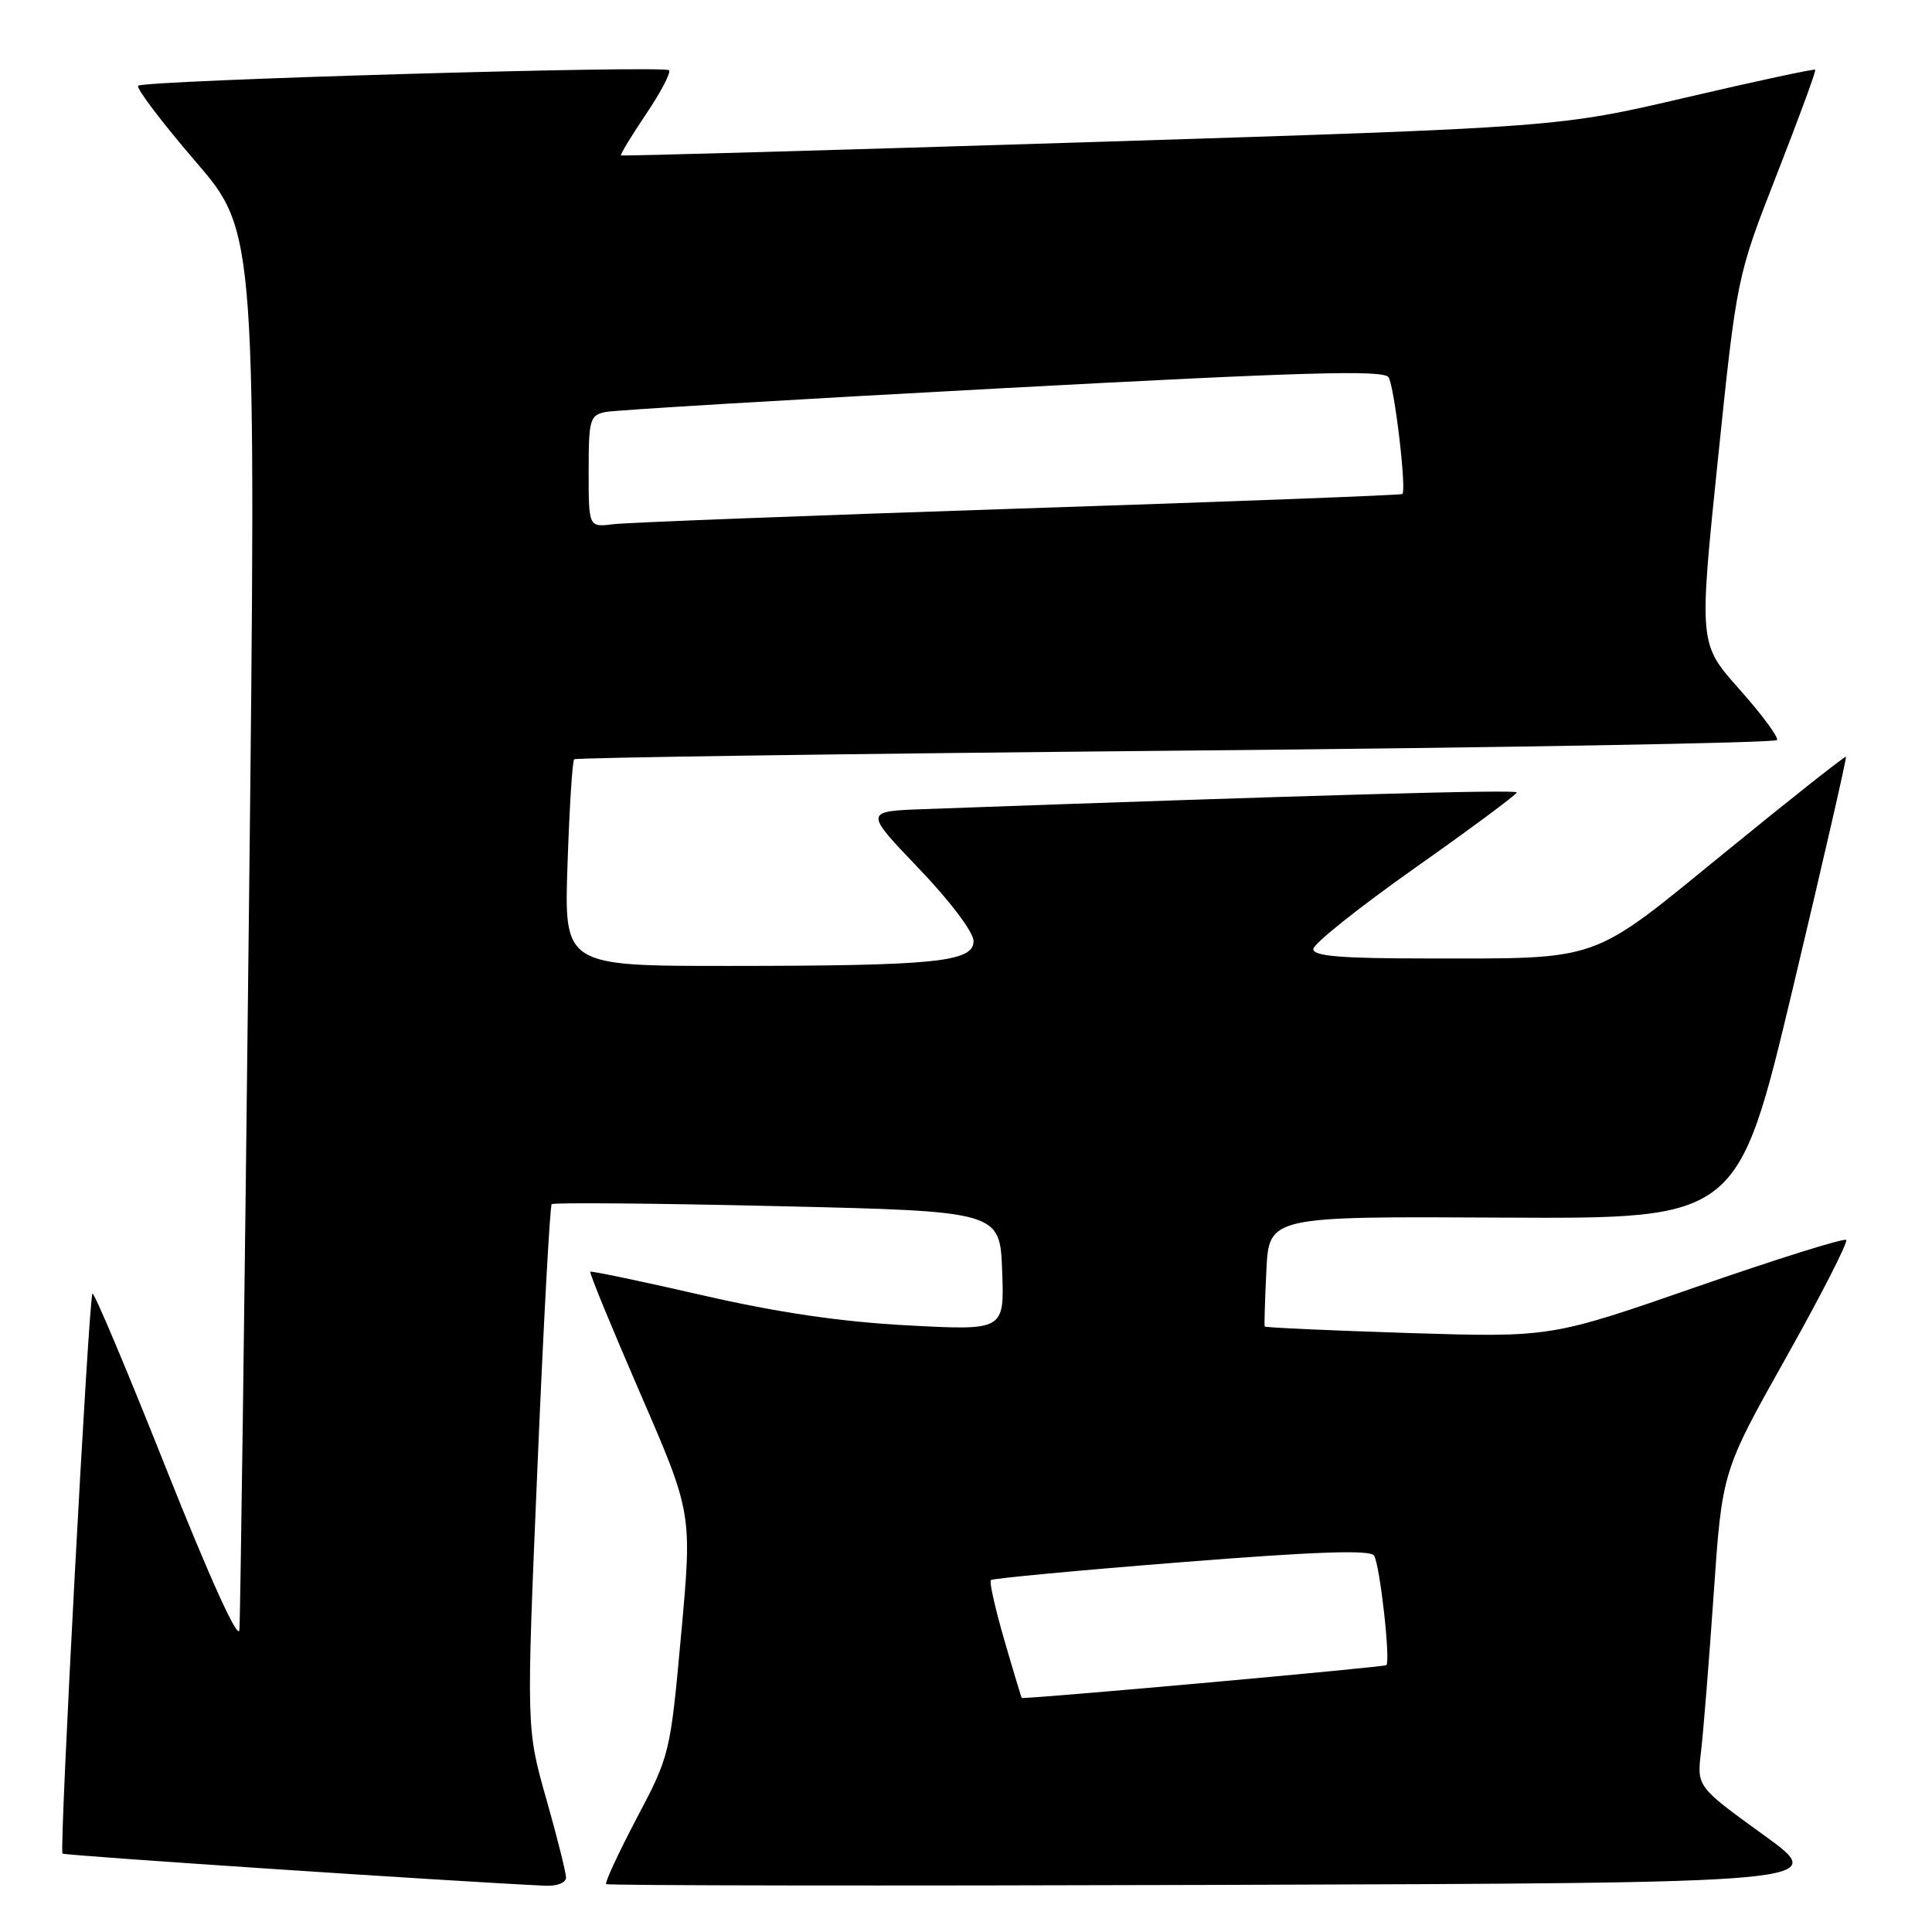 <?xml version="1.0" encoding="UTF-8" standalone="no"?>
<!DOCTYPE svg PUBLIC "-//W3C//DTD SVG 1.1//EN" "http://www.w3.org/Graphics/SVG/1.1/DTD/svg11.dtd" >
<svg xmlns="http://www.w3.org/2000/svg" xmlns:xlink="http://www.w3.org/1999/xlink" version="1.1" viewBox="0 0 256 256">
 <g >
 <path fill="currentColor"
d=" M 75.00 248.79 C 75.00 248.13 73.82 243.41 72.37 238.31 C 69.74 229.04 69.74 229.04 71.21 194.52 C 72.01 175.53 72.87 159.80 73.10 159.56 C 73.34 159.33 86.80 159.44 103.01 159.82 C 132.50 160.50 132.50 160.50 132.79 168.40 C 133.09 176.30 133.09 176.30 120.29 175.62 C 111.42 175.15 103.05 173.92 93.00 171.61 C 85.03 169.78 78.37 168.39 78.22 168.51 C 78.06 168.63 81.04 175.88 84.83 184.62 C 91.72 200.50 91.72 200.50 90.26 216.50 C 88.82 232.32 88.76 232.60 84.38 240.90 C 81.95 245.52 80.12 249.46 80.32 249.65 C 80.52 249.85 117.09 249.90 161.59 249.76 C 242.50 249.50 242.50 249.50 233.67 243.13 C 224.85 236.75 224.85 236.75 225.39 232.13 C 225.70 229.58 226.45 220.18 227.07 211.24 C 228.19 194.97 228.19 194.97 236.66 179.89 C 241.32 171.59 244.90 164.57 244.63 164.30 C 244.35 164.02 235.44 166.82 224.81 170.51 C 205.50 177.22 205.50 177.22 186.60 176.63 C 176.21 176.30 167.65 175.91 167.58 175.77 C 167.51 175.62 167.61 172.28 167.80 168.34 C 168.16 161.17 168.16 161.17 199.21 161.34 C 230.27 161.50 230.27 161.50 237.55 131.00 C 241.55 114.22 244.72 100.40 244.60 100.27 C 244.48 100.15 237.29 105.83 228.63 112.90 C 210.47 127.70 212.46 127.00 188.86 127.00 C 177.63 127.00 174.01 126.69 174.02 125.75 C 174.03 125.06 180.10 120.22 187.50 115.00 C 194.90 109.78 200.97 105.28 200.98 105.00 C 201.00 104.59 174.05 105.35 122.50 107.21 C 114.50 107.50 114.50 107.50 121.75 115.08 C 125.89 119.40 129.00 123.52 129.00 124.69 C 129.00 127.47 124.00 127.98 96.62 127.99 C 74.74 128.00 74.74 128.00 75.20 114.51 C 75.45 107.08 75.84 100.83 76.08 100.61 C 76.31 100.39 112.17 99.88 155.77 99.47 C 199.37 99.07 235.23 98.43 235.46 98.06 C 235.69 97.69 233.45 94.67 230.49 91.34 C 225.11 85.30 225.11 85.30 227.62 60.98 C 230.14 36.66 230.14 36.66 235.45 23.08 C 238.37 15.61 240.66 9.38 240.53 9.24 C 240.41 9.09 232.70 10.75 223.40 12.92 C 206.50 16.87 206.50 16.87 144.50 18.83 C 110.40 19.90 82.40 20.70 82.28 20.59 C 82.16 20.48 83.66 18.01 85.61 15.11 C 87.57 12.21 88.93 9.60 88.65 9.31 C 87.96 8.63 19.03 10.64 18.31 11.36 C 18.00 11.66 21.41 16.16 25.87 21.35 C 33.99 30.78 33.99 30.78 32.97 122.14 C 32.41 172.39 31.85 214.61 31.72 215.97 C 31.59 217.48 27.85 209.25 22.07 194.73 C 16.89 181.69 12.47 171.19 12.25 171.41 C 11.76 171.91 7.83 245.16 8.28 245.61 C 8.54 245.87 59.74 249.28 72.25 249.87 C 73.81 249.94 75.00 249.47 75.00 248.79 Z  M 133.10 217.39 C 131.88 213.20 131.07 209.60 131.29 209.37 C 131.52 209.15 142.88 208.08 156.55 207.00 C 174.28 205.59 181.59 205.34 182.07 206.12 C 182.85 207.38 184.27 220.06 183.70 220.64 C 183.44 220.90 138.54 224.95 135.40 225.00 C 135.35 225.00 134.31 221.58 133.10 217.39 Z  M 78.00 62.46 C 78.00 55.56 78.16 55.01 80.25 54.59 C 81.49 54.34 105.16 52.92 132.86 51.44 C 172.87 49.29 183.38 48.99 183.99 49.99 C 184.78 51.26 186.40 64.98 185.82 65.46 C 185.64 65.61 162.78 66.48 135.00 67.39 C 107.22 68.31 83.04 69.24 81.25 69.46 C 78.00 69.87 78.00 69.87 78.00 62.46 Z "/>
</g>
</svg>